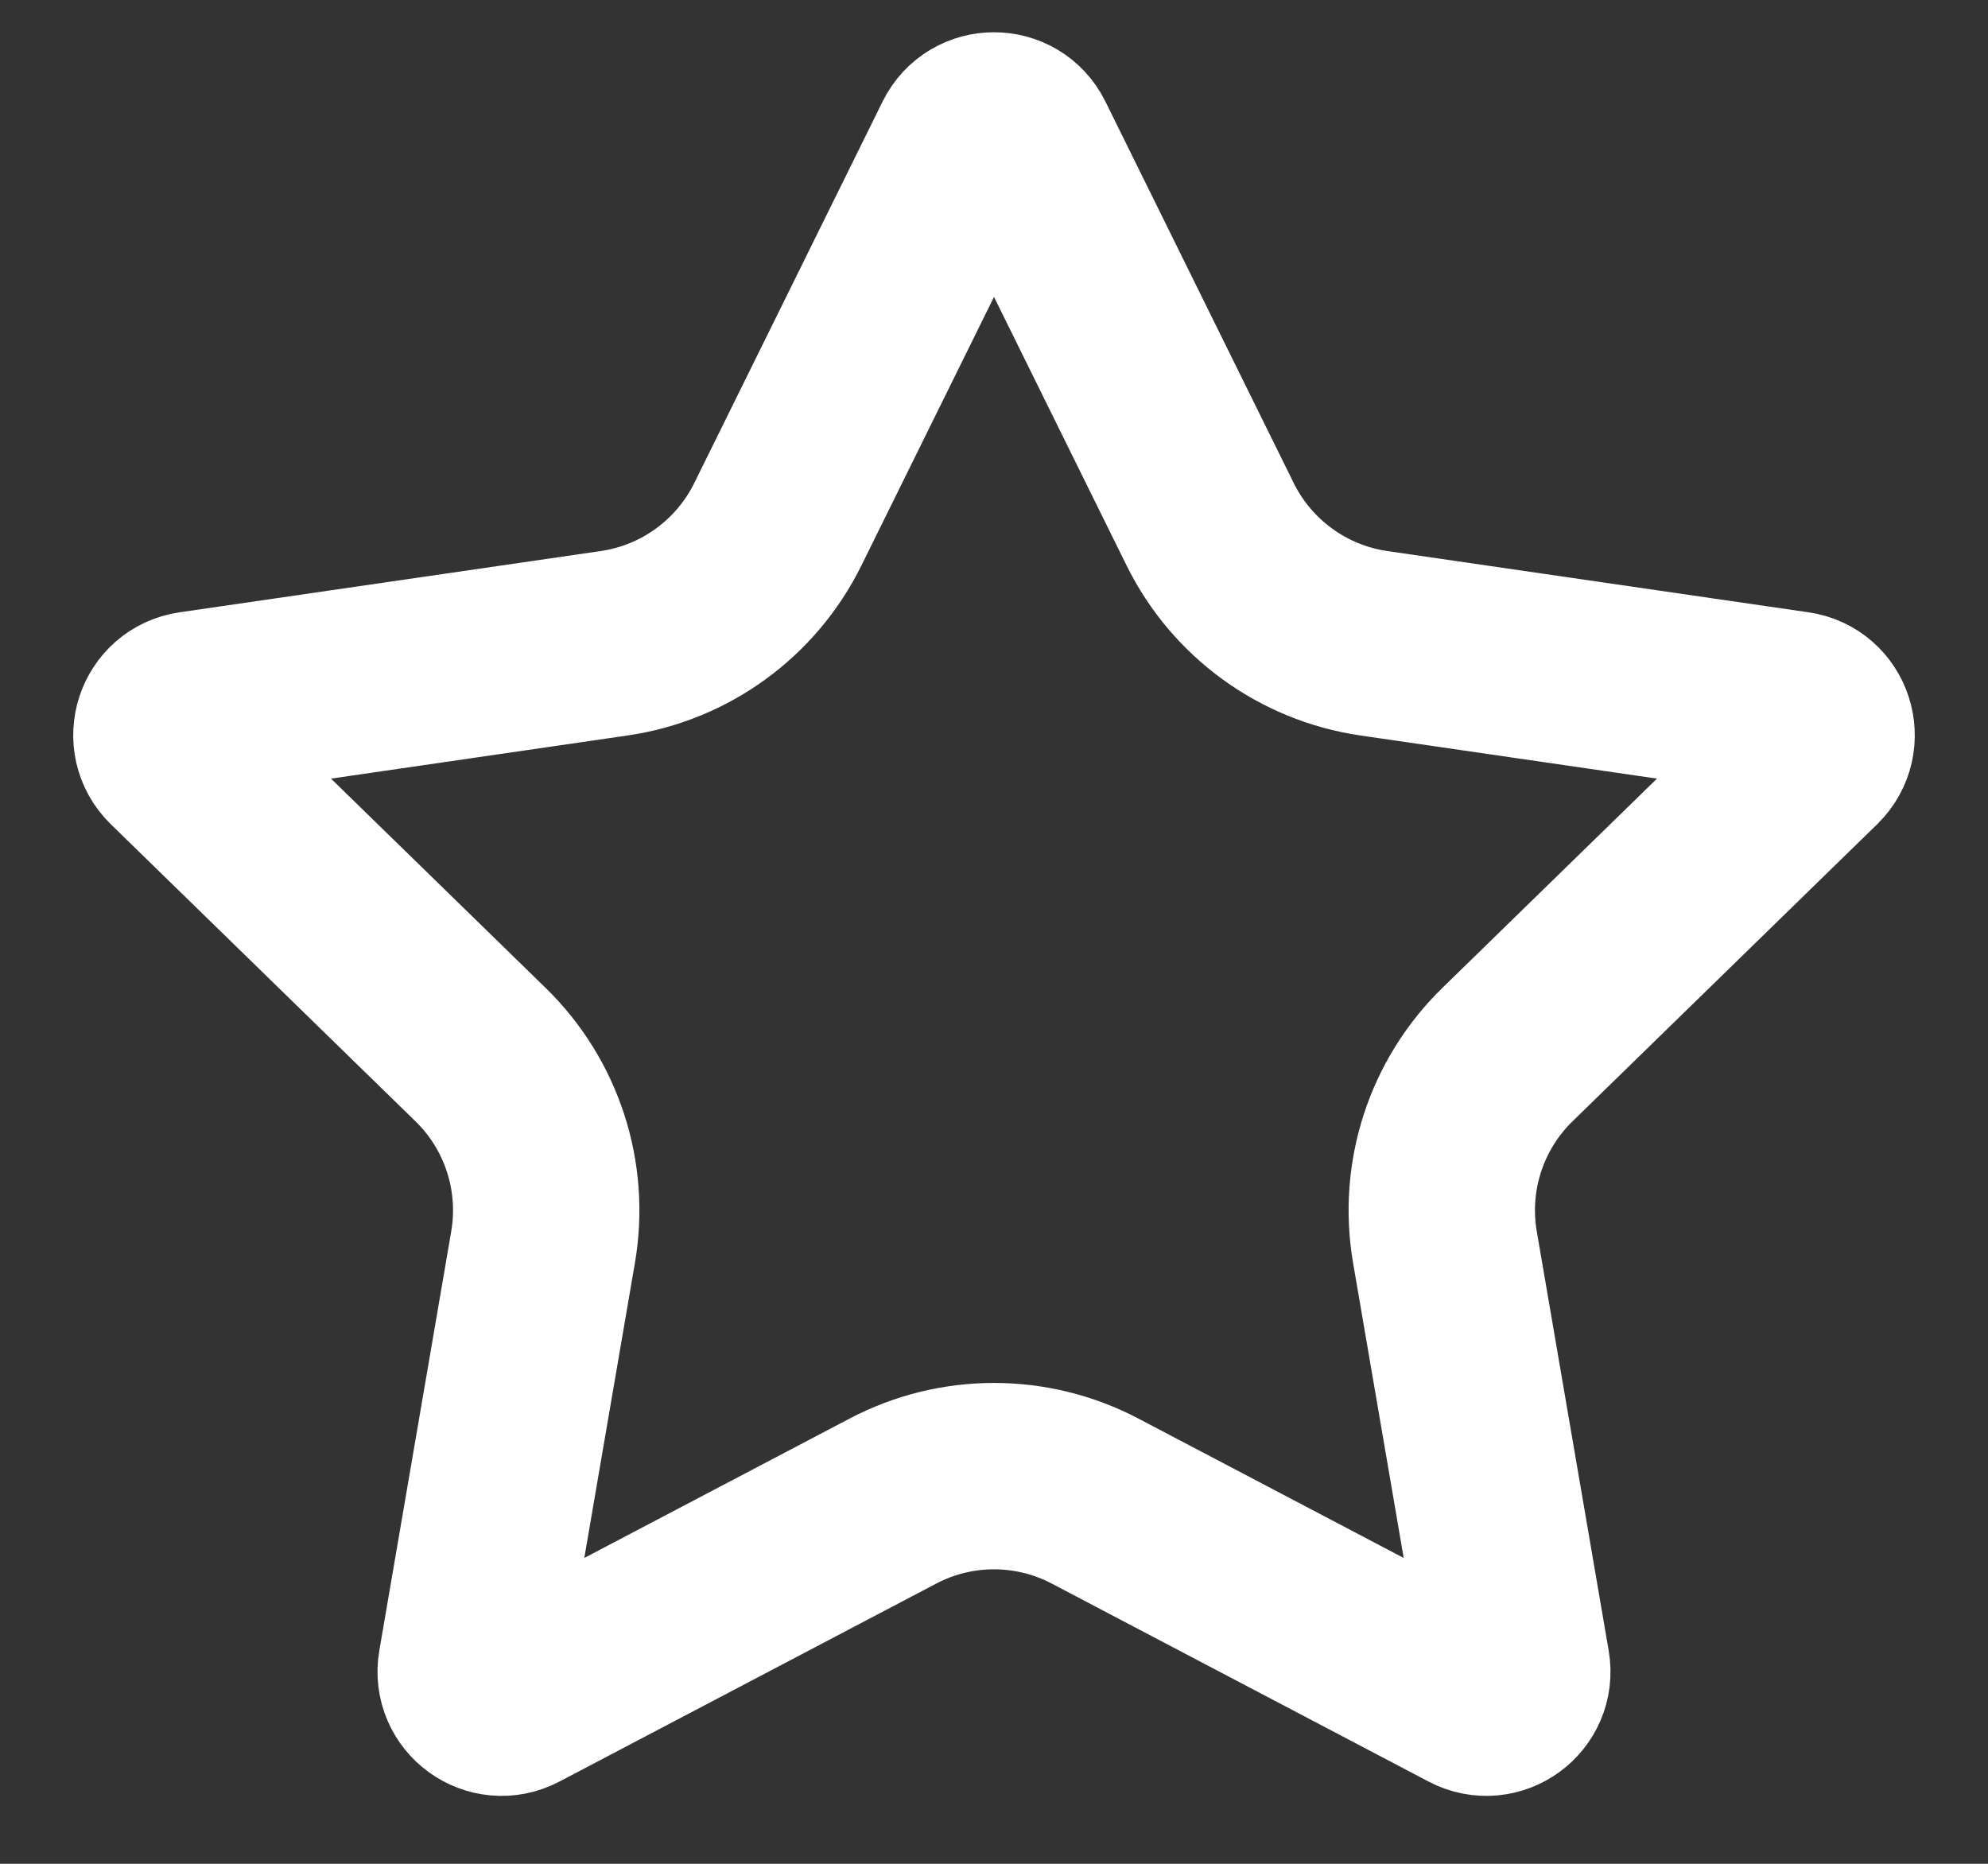           <svg xmlns="http://www.w3.org/2000/svg" width="16" height="15" viewBox="0 0 16 15" fill="none" class="injected-svg" data-src="/star.svg" xmlns:xlink="http://www.w3.org/1999/xlink">
            <rect x="0" y="0" width="16" height="15" fill="#333333" stroke="none"/>
            <path
              d="M7.776 1.149C7.868 0.963 8.132 0.963 8.224 1.149L9.74 4.22C9.995 4.736 10.488 5.094 11.057 5.177L14.447 5.67C14.652 5.699 14.733 5.951 14.585 6.096L12.133 8.487C11.72 8.889 11.532 9.468 11.629 10.036L12.208 13.411C12.243 13.615 12.029 13.771 11.846 13.674L8.814 12.081C8.305 11.813 7.695 11.813 7.186 12.081L4.154 13.674C3.971 13.771 3.757 13.615 3.792 13.411L4.371 10.036C4.468 9.468 4.28 8.889 3.867 8.487L1.415 6.096C1.267 5.951 1.348 5.699 1.554 5.67L4.943 5.177C5.513 5.094 6.005 4.736 6.26 4.22L7.776 1.149Z"
              stroke="white"
              stroke-width="1.5"
            ></path>
          </svg>
